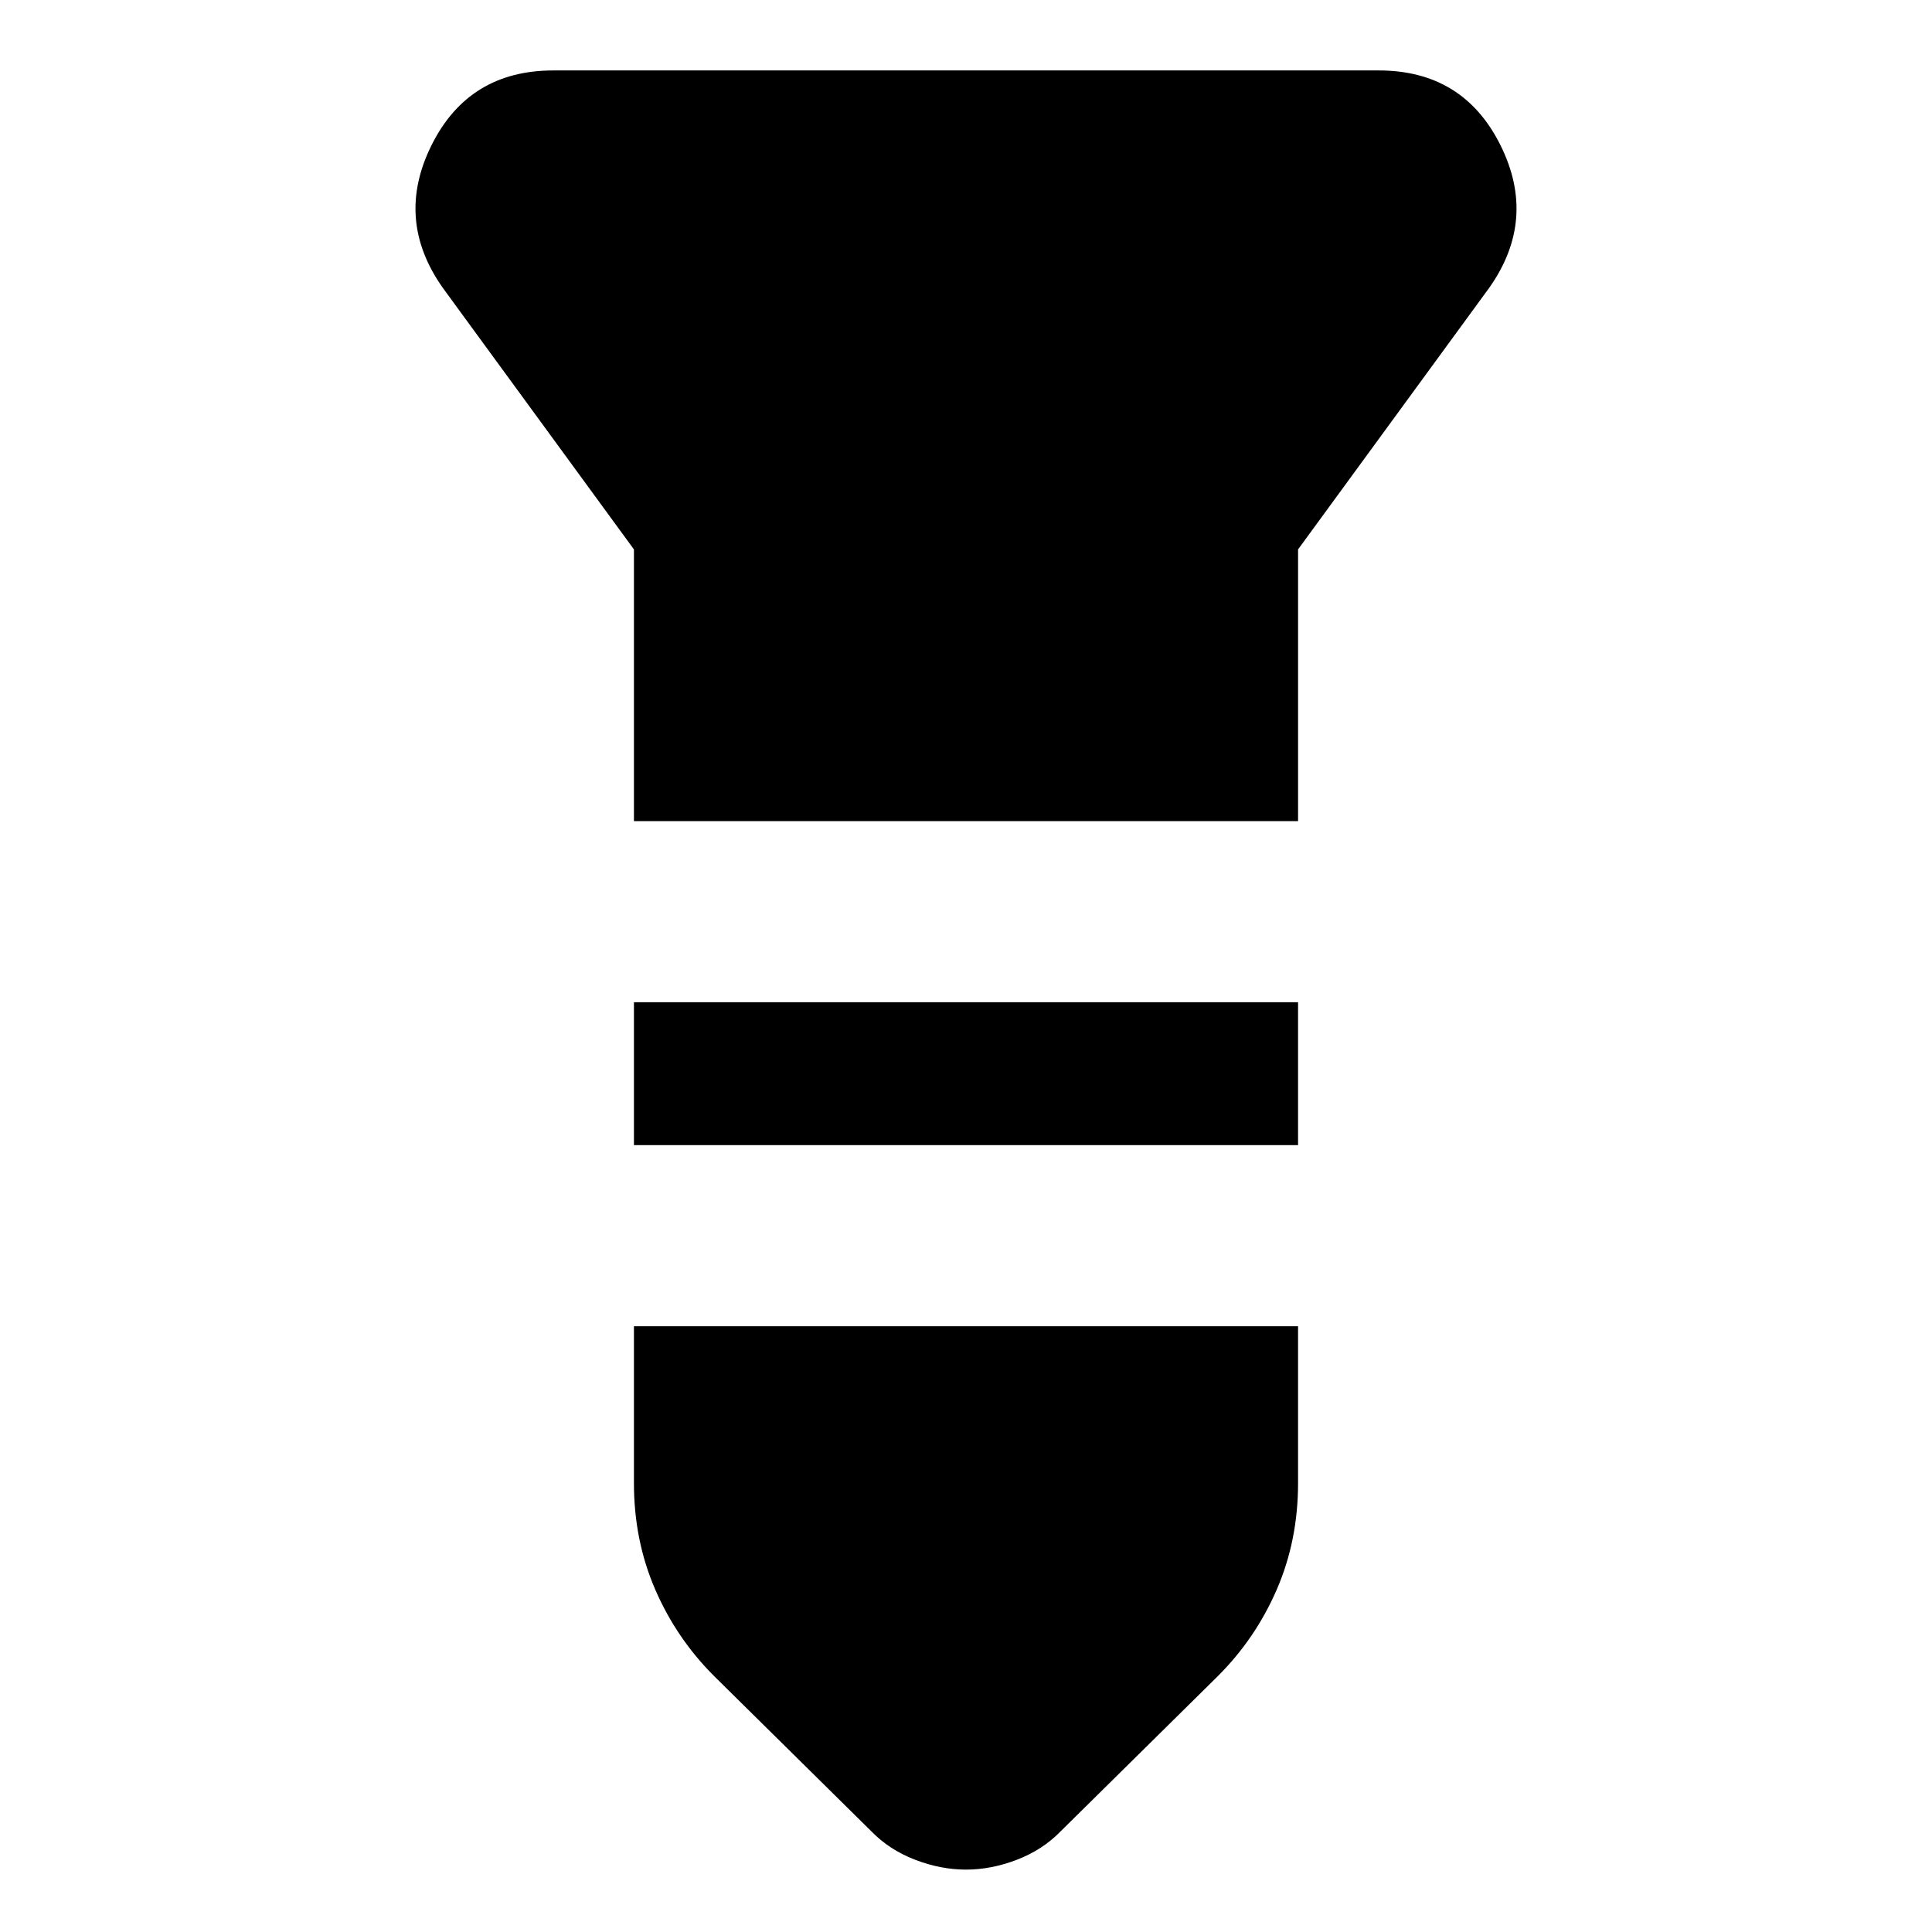 <svg xmlns="http://www.w3.org/2000/svg" height="24" viewBox="0 -960 960 960" width="24"><path d="M275-925h410q42 0 60.5 37t-5.5 71l-95 130v135H315v-135l-95-130q-24-34-5.5-71t60.5-37Zm40 463h330v71H315v-71Zm0 161h330v78q0 28.429-10.587 52.848Q623.826-145.732 605-127l-78 77q-8.929 9.182-21.679 14.09Q492.571-31 480-31q-12.571 0-25.321-4.91Q441.929-40.817 433-50l-78-77q-18.826-18.732-29.413-43.152Q315-194.571 315-223v-78Z"/></svg>